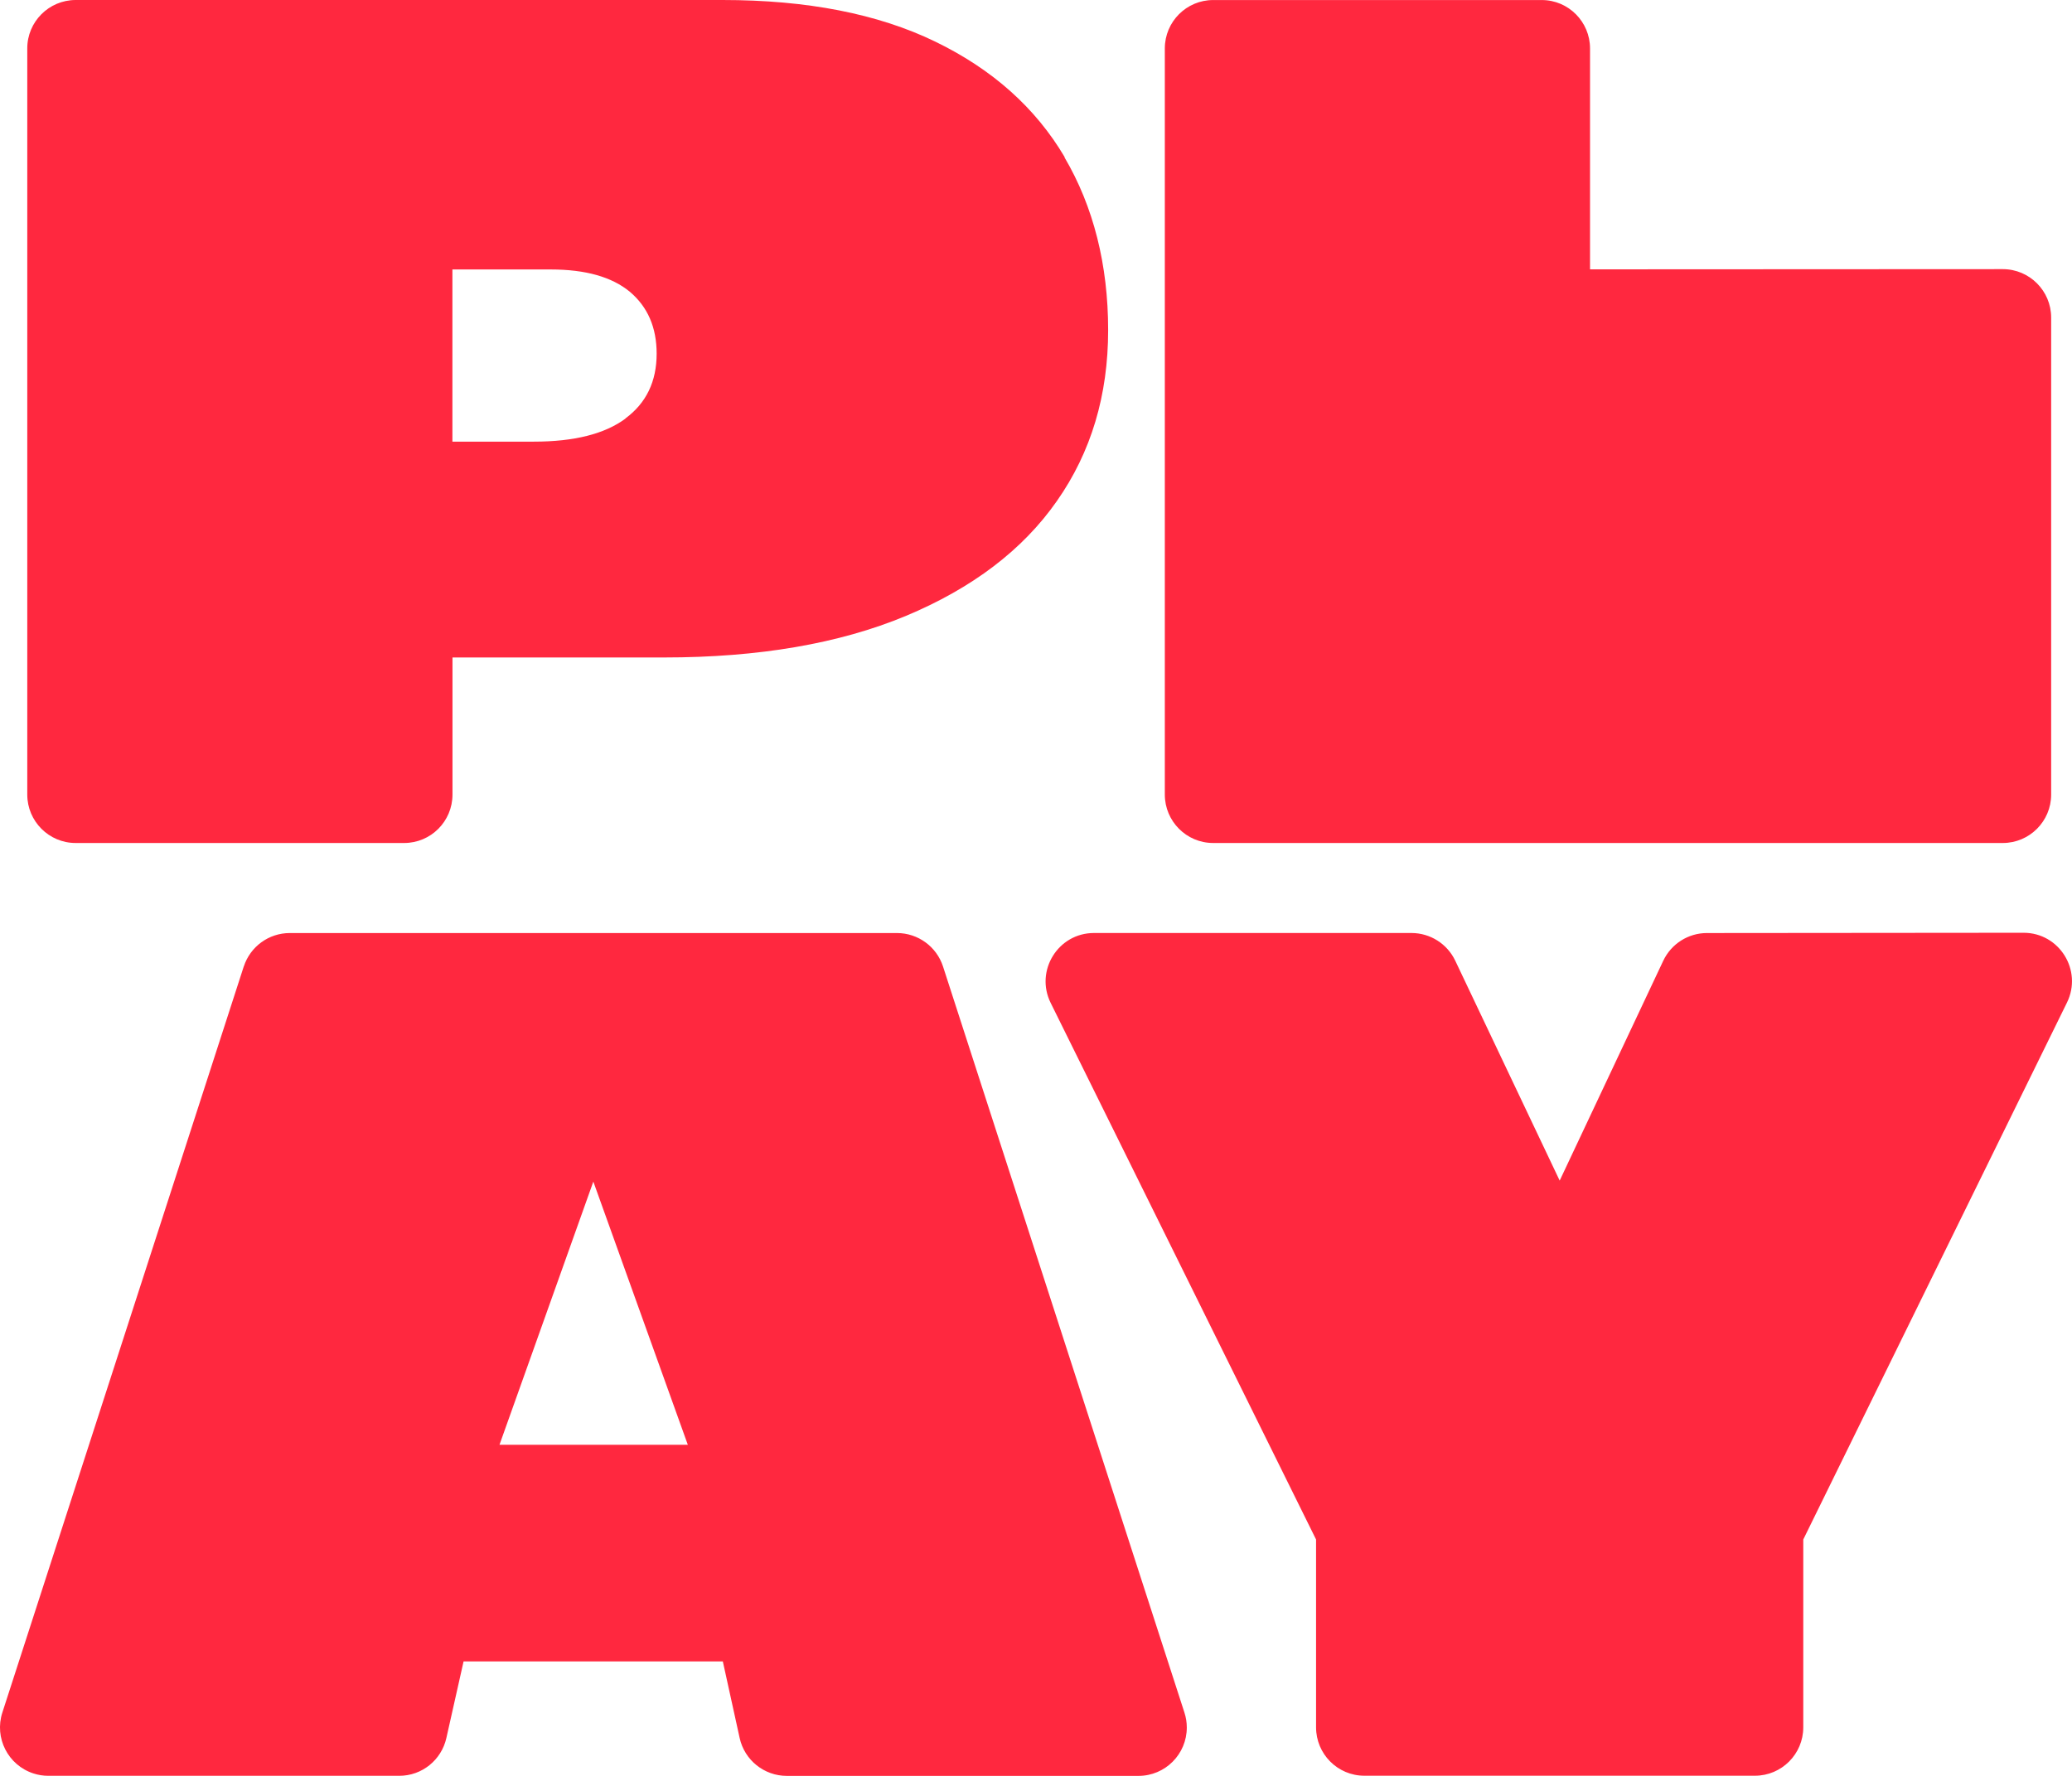 <?xml version="1.0" encoding="UTF-8"?>
<svg id="a" data-name="Слой 1" xmlns="http://www.w3.org/2000/svg" width="525" height="450" viewBox="0 0 525 450">
  <path d="M6.91,12.28v189.06c0,6.76,5.48,12.27,12.25,12.27h83.25c6.75,0,12.24-5.48,12.24-12.27v-34.74h53.59c24,0,44.42-3.51,61.27-10.52,16.82-7.03,29.62-16.71,38.28-29.12,8.69-12.39,12.99-26.82,12.99-43.32s-3.7-31.27-11.06-43.77l.05-.05c-7.38-12.5-18.32-22.26-32.81-29.28C222.44,3.5,204.48,0,183.07,0H19.15C12.38.02,6.9,5.51,6.91,12.28M114.63,111.9v-43.62h24.88c8.89,0,15.54,1.9,20.1,5.67,4.5,3.82,6.77,9.01,6.77,15.68,0,7.04-2.64,12.51-7.9,16.39v.05c-5.26,3.89-12.99,5.84-23.19,5.84h-20.66M507.46,68.2l-104.58.05V12.28c0-6.76-5.47-12.27-12.24-12.27h-83.25c-6.75,0-12.25,5.48-12.25,12.27v189.06c0,6.76,5.48,12.27,12.25,12.27h200.08c6.75,0,12.25-5.49,12.25-12.27v-120.87c0-6.76-5.48-12.27-12.25-12.27M421.41,243.5l-26.22,55.66-26.47-55.74c-2.03-4.26-6.32-6.98-11.04-7h-80.5c-9.08,0-14.99,9.56-10.97,17.7l67.25,135.98v47.59c0,6.76,5.46,12.27,12.24,12.27h98.96c6.75,0,12.25-5.48,12.25-12.27v-47.59l66.82-136.06c3.99-8.16-1.93-17.68-11-17.68l-80.24.07c-4.72,0-9.03,2.73-11.06,7.03l-.02.02ZM61.77,244.88L.6,433.94c-2.09,6.43,1.43,13.35,7.87,15.44,1.22.4,2.49.6,3.77.6h88.93c5.74,0,10.68-3.99,11.93-9.57l4.36-19.41h65.69l4.26,19.39c1.23,5.62,6.22,9.61,11.95,9.61h89.11c6.77,0,12.25-5.5,12.24-12.27,0-1.28-.2-2.55-.6-3.77l-61.17-189.06c-1.64-5.04-6.34-8.46-11.64-8.47H73.41c-5.3,0-10,3.43-11.64,8.48v-.03ZM150.33,299.39l23.95,66.71h-47.72l23.79-66.72h-.02Z" fill="#ff283f"/>
</svg>